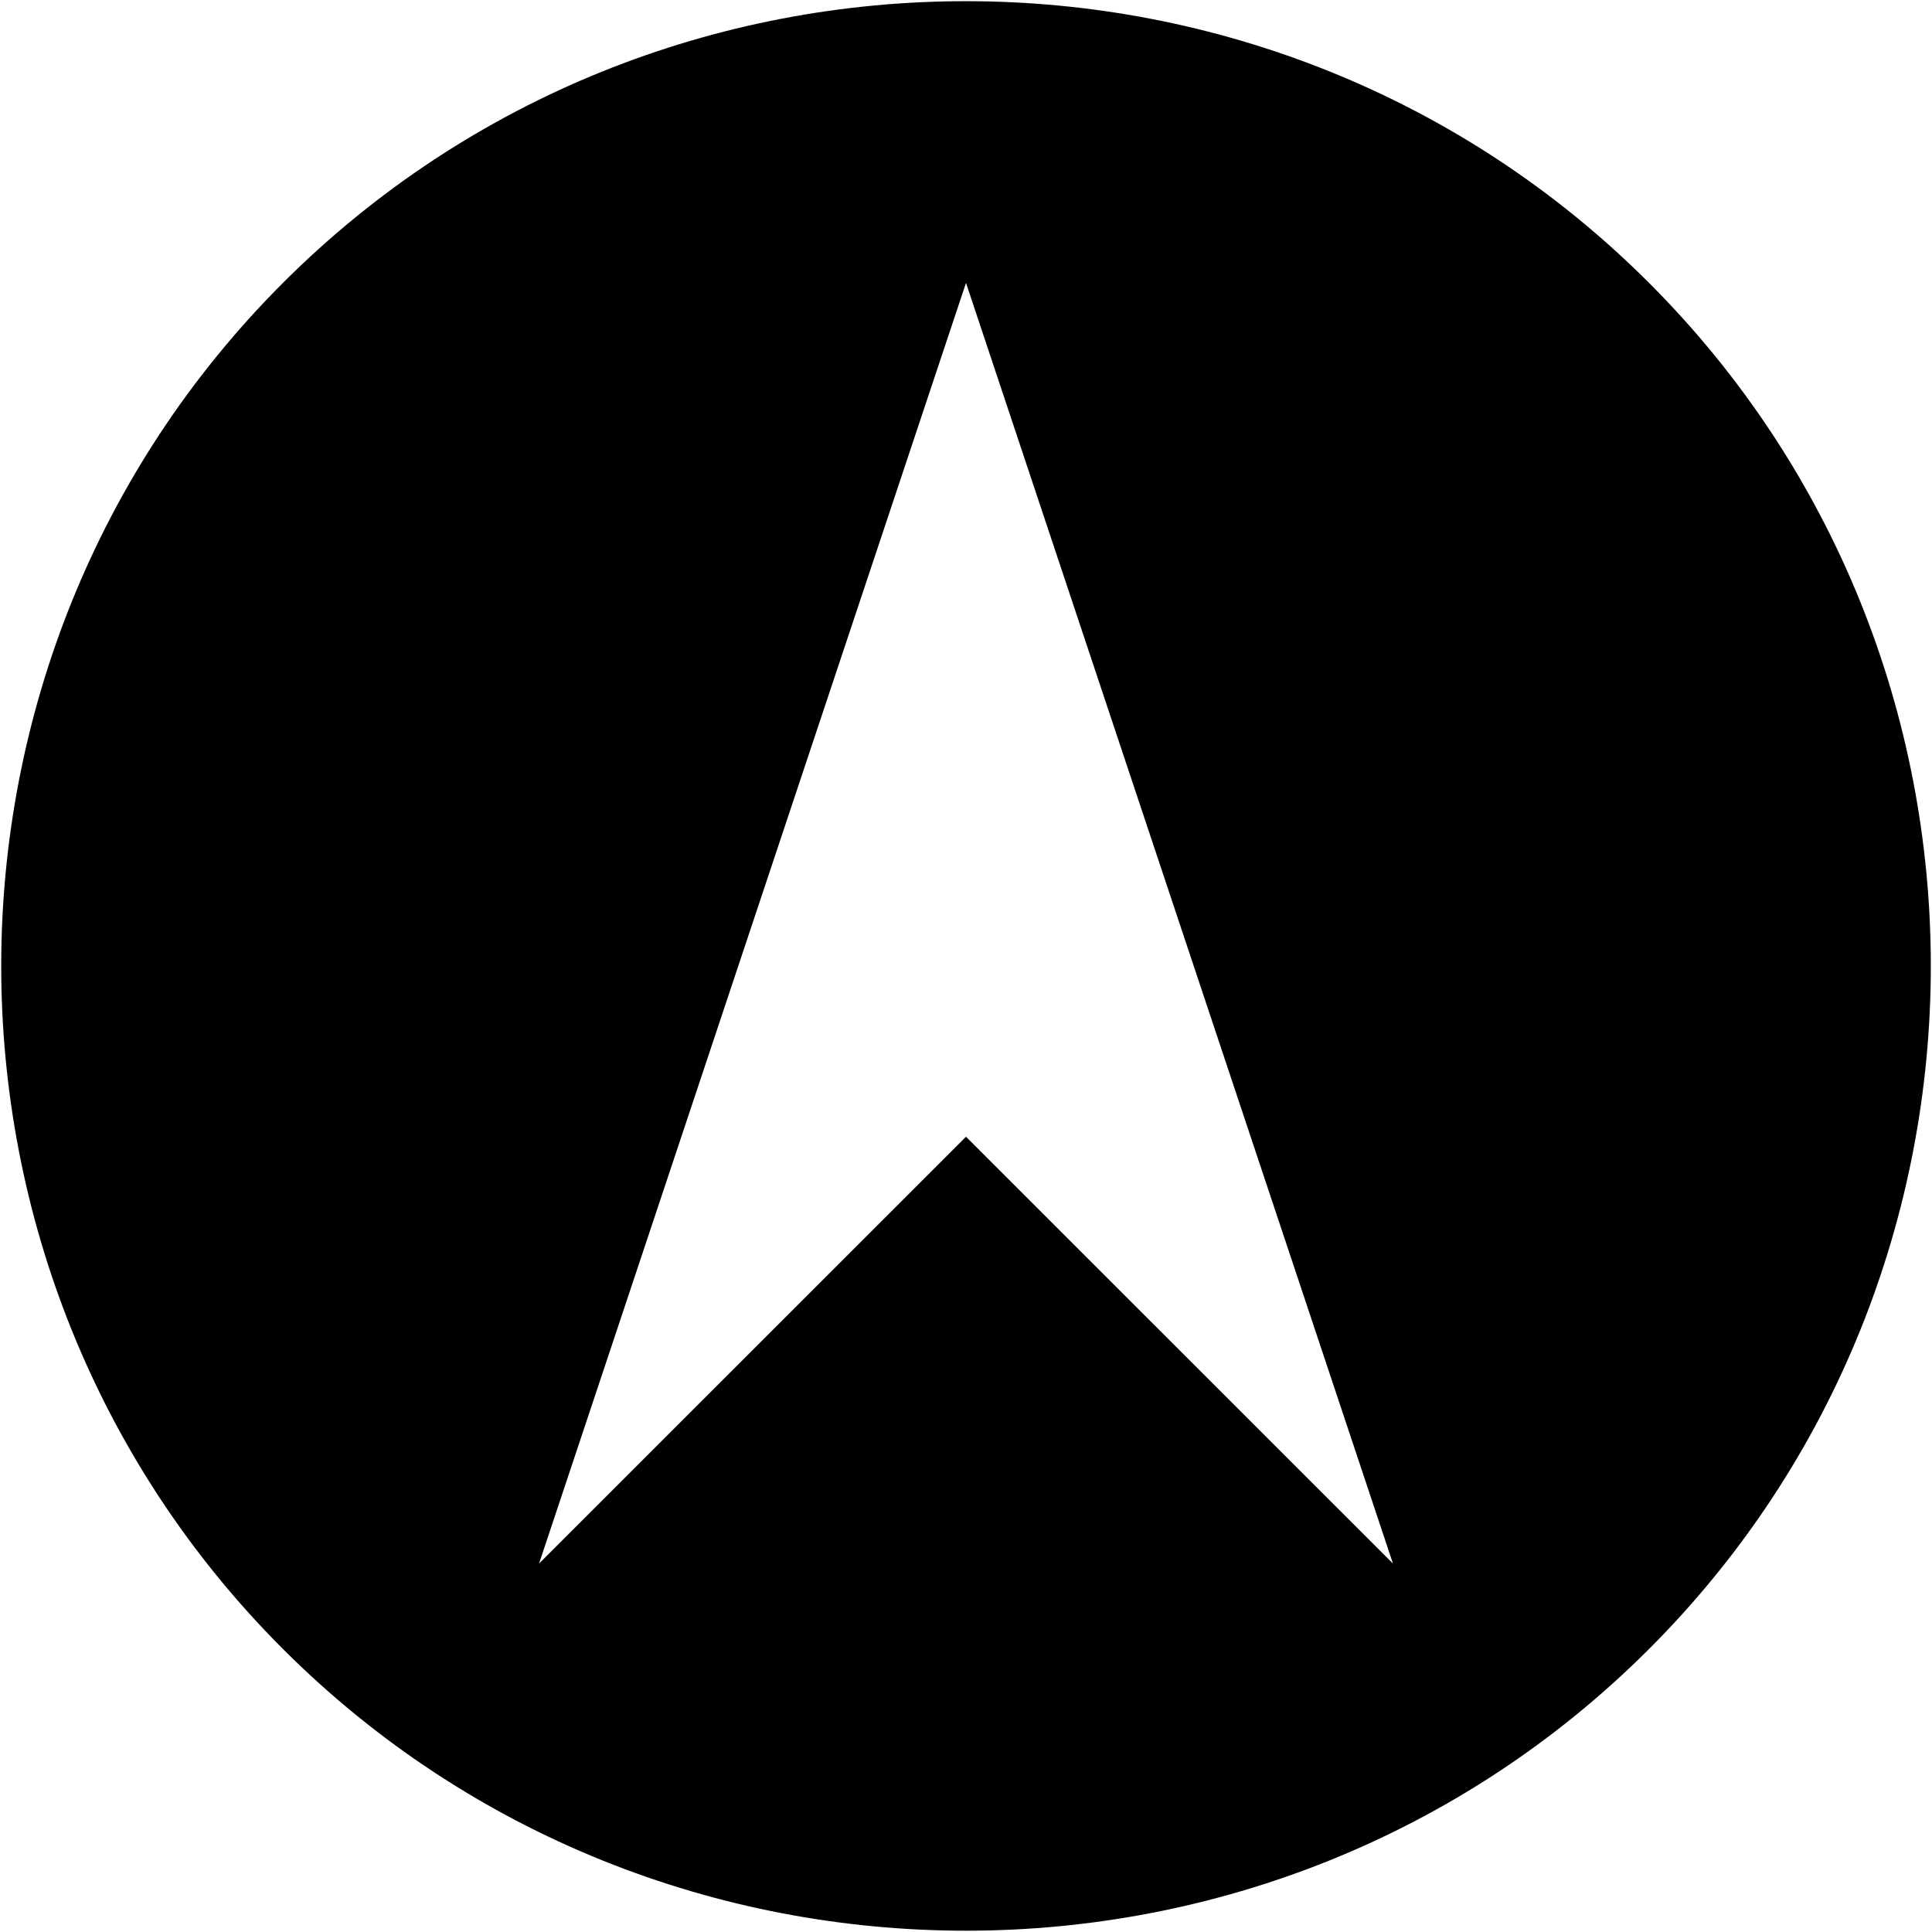 <?xml version="1.0" encoding="utf-8"?>
<!-- Generator: Adobe Illustrator 16.0.0, SVG Export Plug-In . SVG Version: 6.00 Build 0)  -->
<!DOCTYPE svg PUBLIC "-//W3C//DTD SVG 1.1//EN" "http://www.w3.org/Graphics/SVG/1.1/DTD/svg11.dtd">
<svg version="1.1" id="Forma_1_1_" xmlns="http://www.w3.org/2000/svg" xmlns:xlink="http://www.w3.org/1999/xlink" x="0px" y="0px"
	 width="16px" height="16px" viewBox="0 0 16 16" enable-background="new 0 0 16 16" xml:space="preserve">
<g id="Forma_1">
	<g>
		<path d="M2.343,2.343c-3.111,3.111-3.11,8.203,0,11.313c3.111,3.111,8.203,3.111,11.314,0s3.111-8.202,0-11.313
			C10.546-0.768,5.454-0.768,2.343,2.343z M11.536,12.949L8,9.414l-3.536,3.535L8,2.343L11.536,12.949z"/>
	</g>
</g>
</svg>

